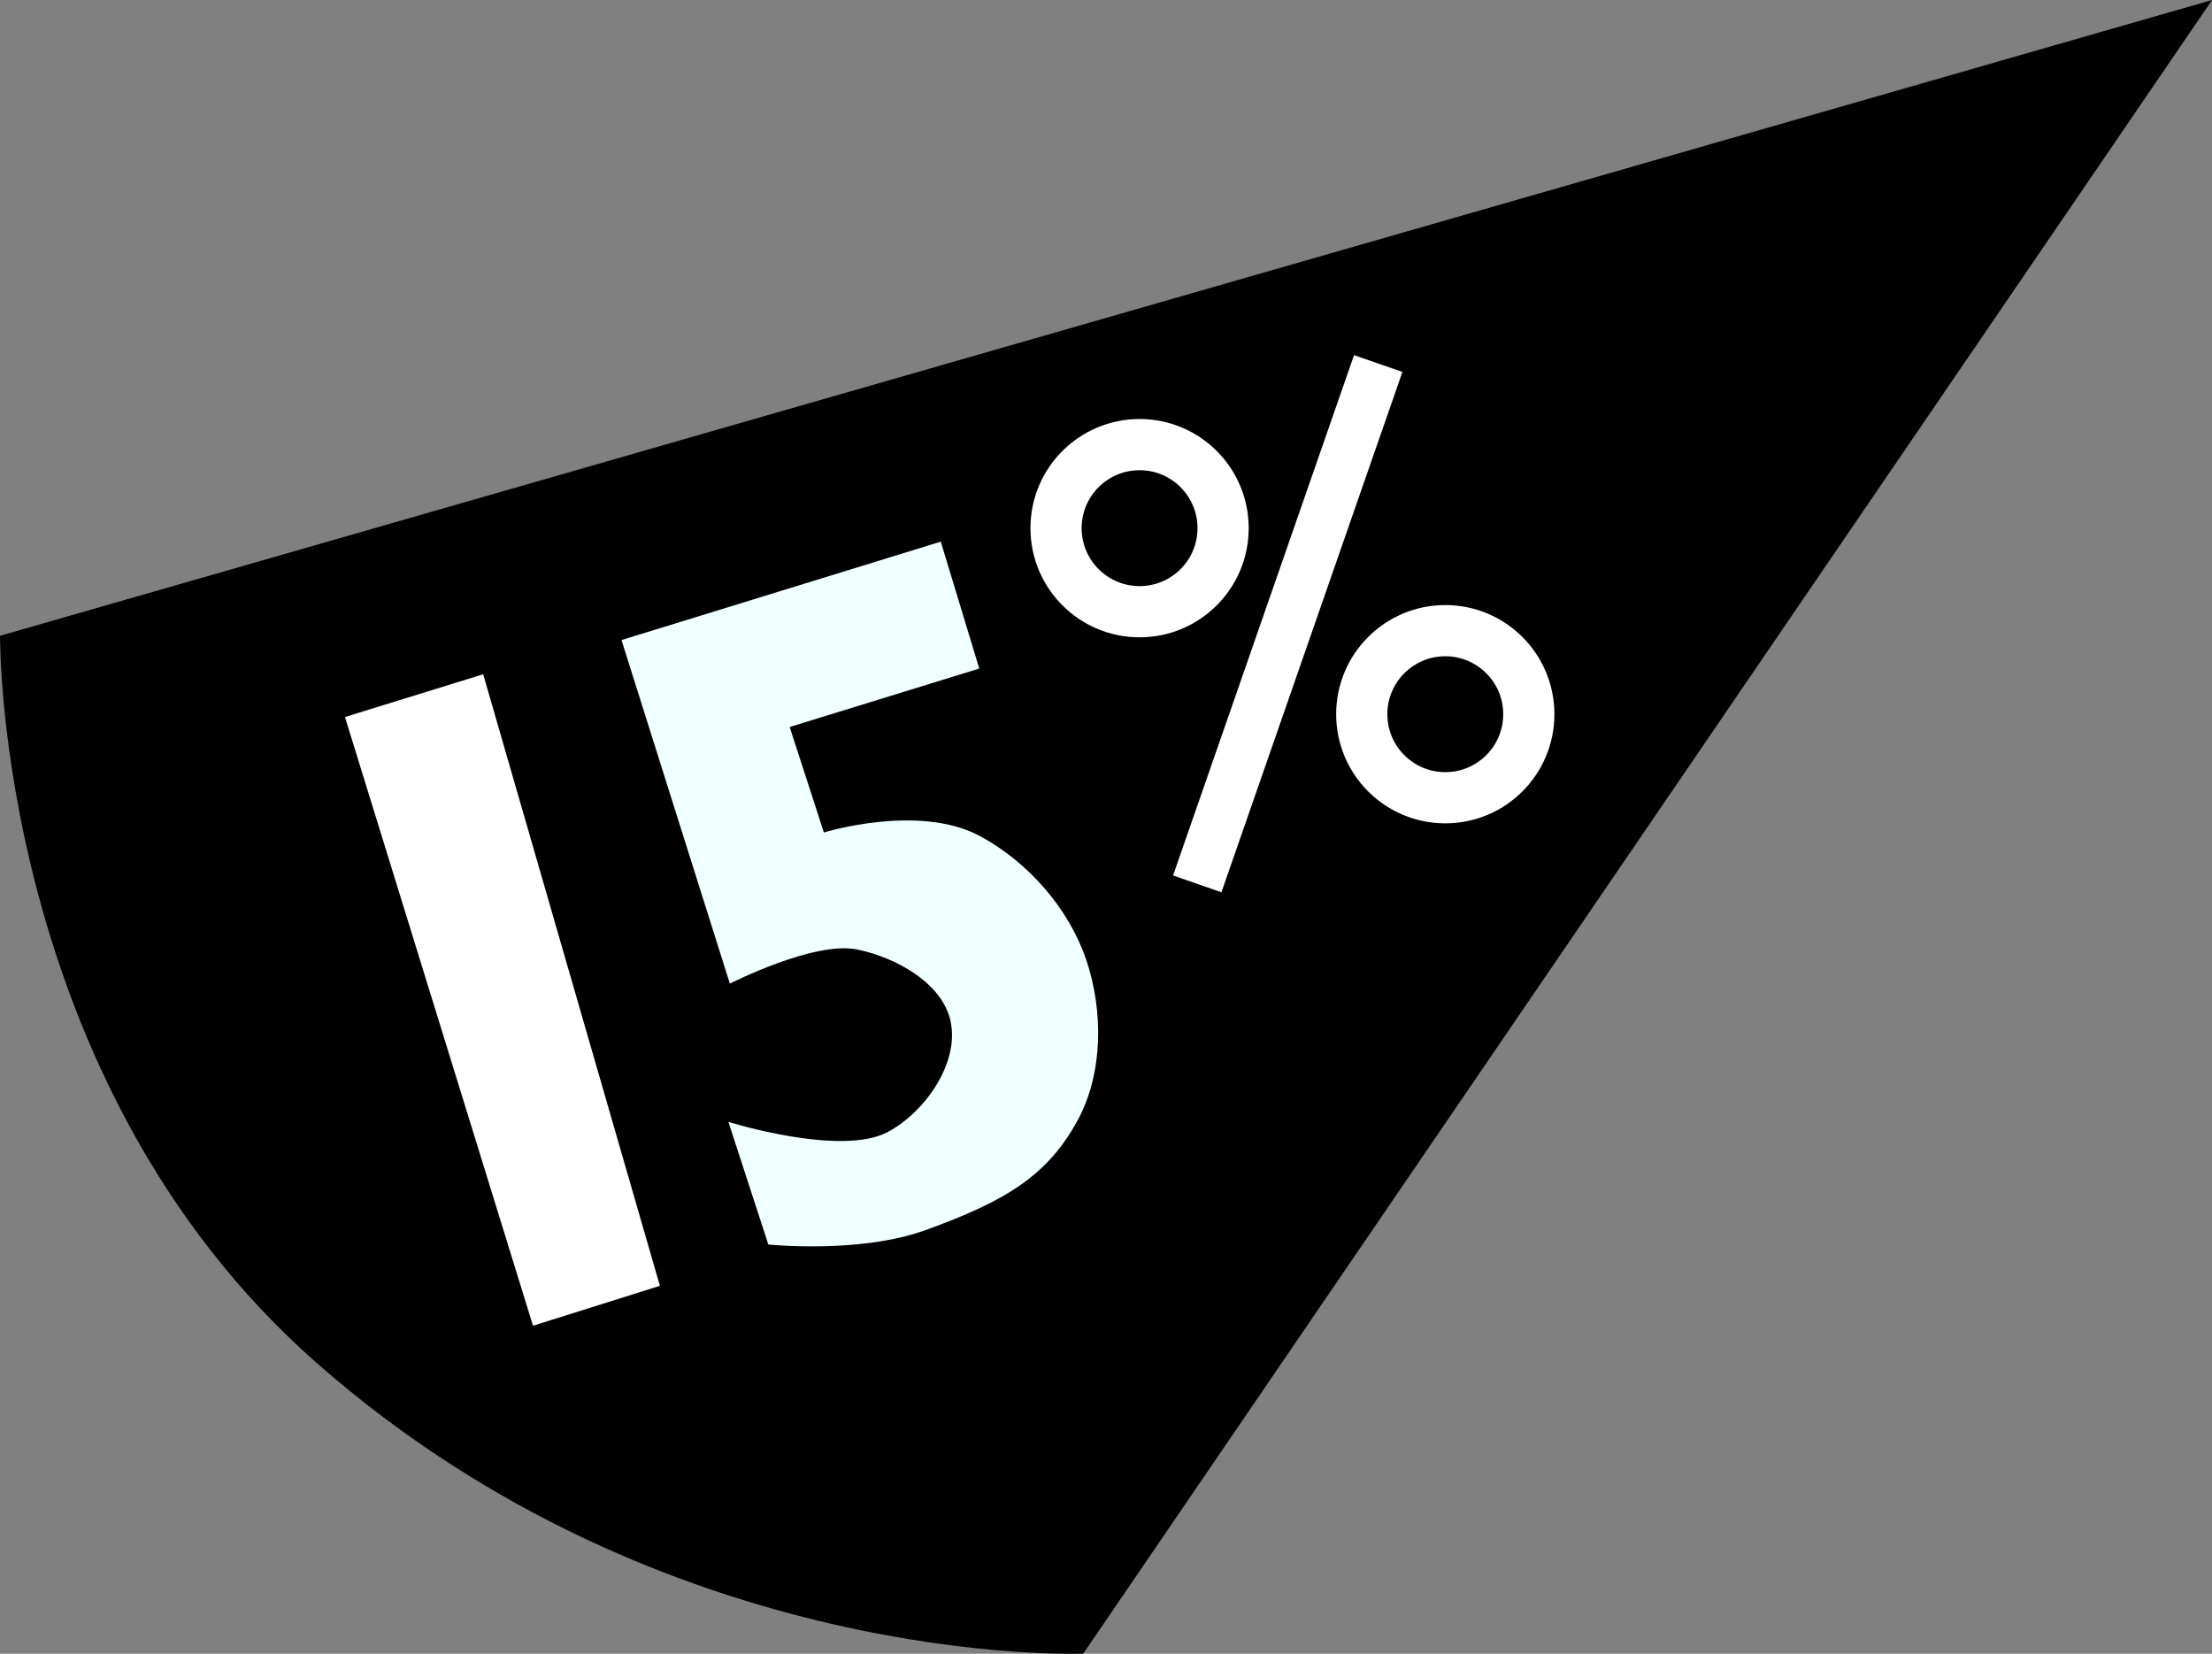 <?xml version="1.0" encoding="UTF-8" standalone="no"?>
<svg
   xmlns:dc="http://purl.org/dc/elements/1.1/"
   xmlns:cc="http://creativecommons.org/ns#"
   xmlns:rdf="http://www.w3.org/1999/02/22-rdf-syntax-ns#"
   xmlns:svg="http://www.w3.org/2000/svg"
   xmlns="http://www.w3.org/2000/svg"
   xmlns:sodipodi="http://sodipodi.sourceforge.net/DTD/sodipodi-0.dtd"
   xmlns:inkscape="http://www.inkscape.org/namespaces/inkscape"
   width="25.925mm"
   height="19.379mm"
   viewBox="0 0 25.925 19.379"
   version="1.1"
   id="svg8"
   inkscape:version="0.92.0 r15299"
   sodipodi:docname="15-percent-solution.svg">
  <rect x="0" y="0" width="25.925" height="19.379" fill="#808080" stroke="none"/>
  <defs
     id="defs13" />
  <sodipodi:namedview
     pagecolor="#ffffff"
     bordercolor="#666666"
     borderopacity="1"
     objecttolerance="10"
     gridtolerance="10"
     guidetolerance="10"
     inkscape:pageopacity="0"
     inkscape:pageshadow="2"
     inkscape:window-width="756"
     inkscape:window-height="480"
     id="namedview11"
     showgrid="false"
     fit-margin-top="0"
     fit-margin-left="0"
     fit-margin-right="0"
     fit-margin-bottom="0"
     inkscape:zoom="0.22580645"
     inkscape:cx="-29.810128"
     inkscape:cy="214.54167"
     inkscape:window-x="2747"
     inkscape:window-y="98"
     inkscape:window-maximized="0"
     inkscape:current-layer="layer5" />
  <g
     inkscape:groupmode="layer"
     id="layer5"
     inkscape:label="15percentsolution"
     sodipodi:insensitive="true"
     transform="translate(-71.16,-155.786)">
    <g
       id="g903">
      <path
         sodipodi:nodetypes="cccsc"
         inkscape:connector-curvature="0"
         id="path867"
         d="M 71.161,163.236 97.086,155.786 83.856,175.163 c 0,0 -4.877,0.206 -8.987,-3.408 -3.76,-3.306 -3.708,-8.519 -3.708,-8.519 z"
         style="fill:#000000;fill-opacity:1;stroke:none;stroke-width:0.265px;stroke-linecap:butt;stroke-linejoin:miter;stroke-opacity:1" />
      <path
         inkscape:connector-curvature="0"
         id="path874"
         d="m 75.203,164.188 1.62,-0.501 2.071,7.166 -1.487,0.468 z"
         style="fill:#ffffff;fill-opacity:1;stroke:none;stroke-width:0.265px;stroke-linecap:butt;stroke-linejoin:miter;stroke-opacity:1" />
      <path
         sodipodi:nodetypes="ccccccaaaccsaasc"
         inkscape:connector-curvature="0"
         id="path876"
         d="m 80.816,165.541 -0.401,-1.236 2.222,-0.685 -0.451,-1.487 -3.742,1.153 1.27,4.026 c 0,0 0.983,-0.501 1.487,-0.401 0.455,0.091 1.012,0.396 1.102,0.852 0.097,0.484 -0.3,1.052 -0.735,1.286 -0.55,0.297 -1.871,-0.117 -1.871,-0.117 l 0.468,1.437 c 0,0 1.066,0.111 1.837,-0.167 0.95,-0.342 1.435,-0.642 1.787,-1.286 0.302,-0.553 0.304,-1.291 0.1,-1.888 -0.205,-0.602 -0.684,-1.144 -1.244,-1.445 -0.718,-0.386 -1.829,-0.042 -1.829,-0.042 z"
         style="fill:#f0ffff;fill-opacity:1;stroke:none;stroke-width:0.265;stroke-linecap:butt;stroke-linejoin:miter;stroke-miterlimit:4;stroke-dasharray:none;stroke-opacity:1" />
      <circle
         r="0.979"
         cy="161.975"
         cx="84.516"
         id="path878"
         style="fill:none;fill-opacity:1;stroke:#ffffff;stroke-width:0.6;stroke-miterlimit:4;stroke-dasharray:none;stroke-opacity:1" />
      <circle
         r="0.979"
         cy="164.155"
         cx="88.099"
         id="path878-5"
         style="fill:none;fill-opacity:1;stroke:#ffffff;stroke-width:0.6;stroke-miterlimit:4;stroke-dasharray:none;stroke-opacity:1" />
      <path
         inkscape:connector-curvature="0"
         id="path895"
         d="m 85.192,166.143 2.121,-6.097"
         style="fill:none;stroke:#ffffff;stroke-width:0.6;stroke-linecap:butt;stroke-linejoin:miter;stroke-miterlimit:4;stroke-dasharray:none;stroke-opacity:1" />
    </g>
  </g>
</svg>
